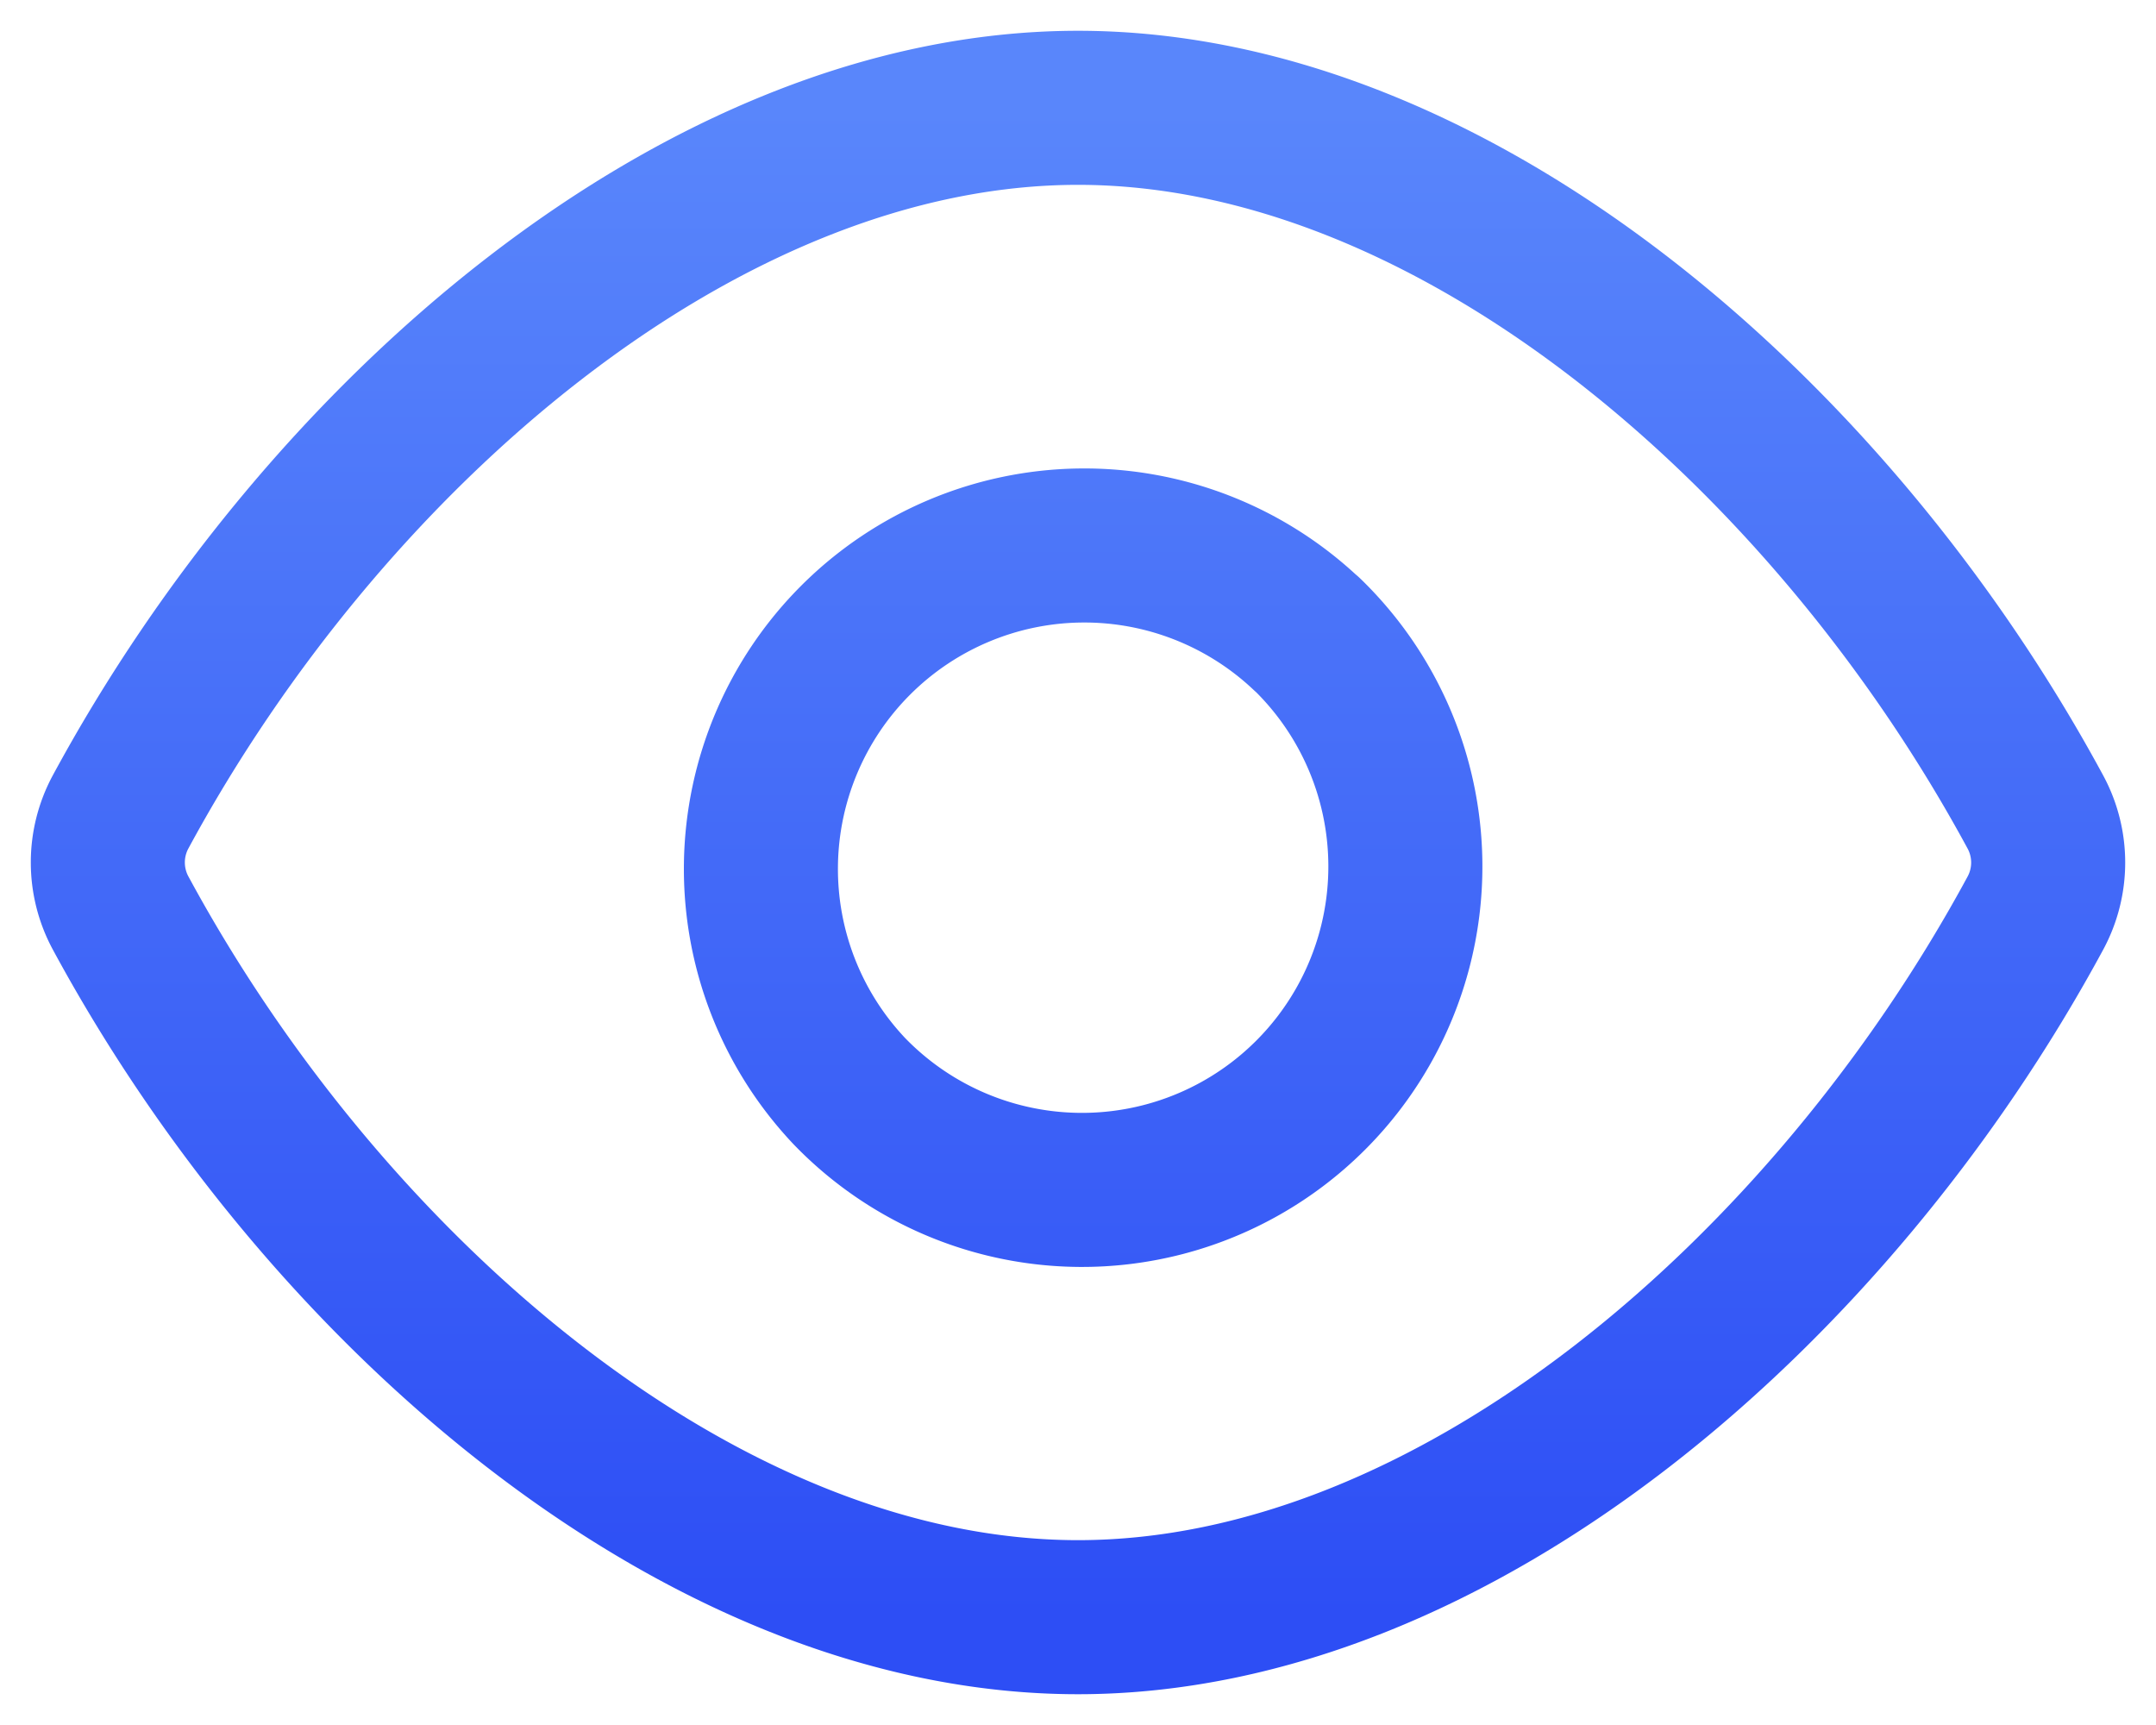 <svg width="20" height="16" fill="none" xmlns="http://www.w3.org/2000/svg"><path d="M1.118 8.467a.987.987 0 010-.935C3.01 4.033 6.505 1 10 1s6.99 3.033 8.882 6.533a.987.987 0 010 .935C16.99 11.967 13.495 15 10 15s-6.99-3.033-8.882-6.533z" stroke="url(#paint0_linear)" stroke-width="1.429" stroke-linecap="round" stroke-linejoin="round"/><path d="M12.121 5.879a3 3 0 11-4.242 4.242A3 3 0 0112.12 5.88z" stroke="url(#paint1_linear)" stroke-width="1.429" stroke-linecap="round" stroke-linejoin="round"/><defs><linearGradient id="paint0_linear" x1="1" y1="1" x2="1" y2="15" gradientUnits="userSpaceOnUse"><stop stop-color="#5986FB"/><stop offset="1" stop-color="#2D4EF5"/></linearGradient><linearGradient id="paint1_linear" x1="1" y1="1" x2="1" y2="15" gradientUnits="userSpaceOnUse"><stop stop-color="#5986FB"/><stop offset="1" stop-color="#2D4EF5"/></linearGradient></defs></svg>